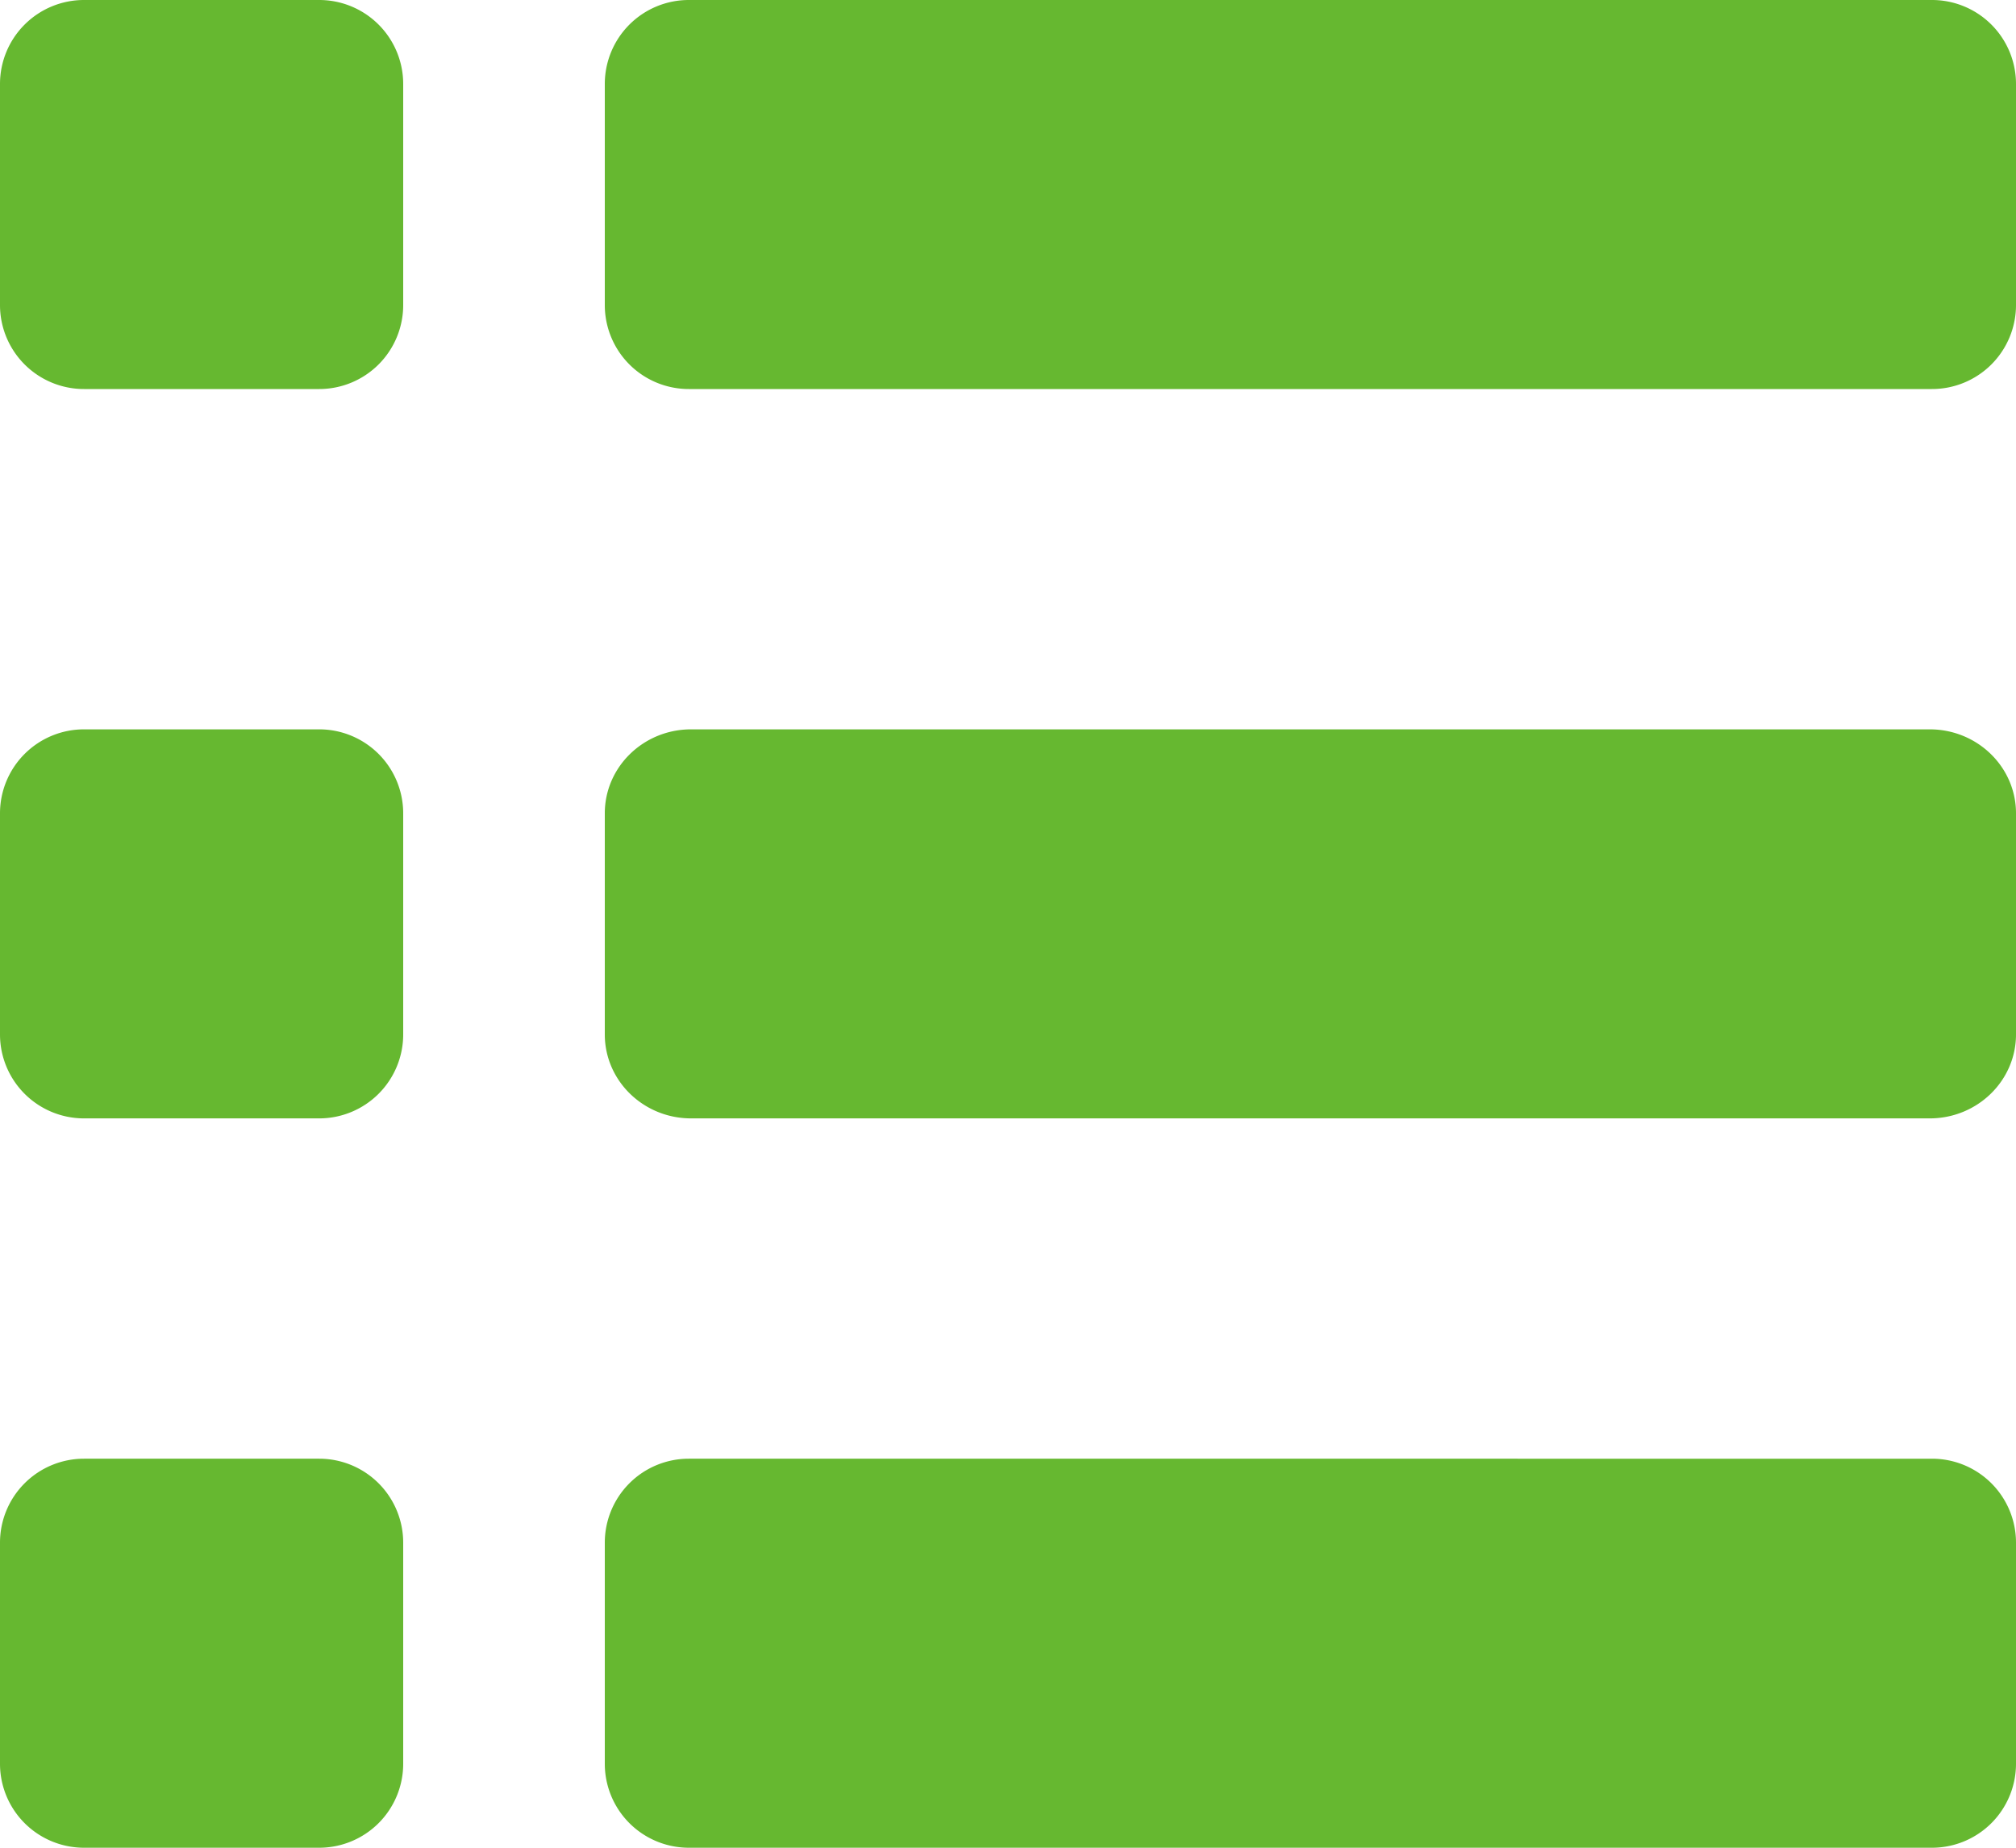<svg xmlns="http://www.w3.org/2000/svg" width="24" height="22" viewBox="0 0 24 22">
    <path fill="#66B830" fill-rule="nonzero" d="M8.2 0H23a1 1 0 0 1 1 1v2.632a1 1 0 0 1-1 1H8.2a1 1 0 0 1-1-1V1a1 1 0 0 1 1-1zM1 0h2.8a1 1 0 0 1 1 1v2.632a1 1 0 0 1-1 1H1a1 1 0 0 1-1-1V1a1 1 0 0 1 1-1zm7.227 8.684h14.746c.567 0 1.027.448 1.027 1v2.632c0 .552-.46 1-1.027 1H8.227c-.567 0-1.027-.448-1.027-1V9.684c0-.552.46-1 1.027-1zM1 8.684h2.8a1 1 0 0 1 1 1v2.632a1 1 0 0 1-1 1H1a1 1 0 0 1-1-1V9.684a1 1 0 0 1 1-1zm7.2 8.684H23a1 1 0 0 1 1 1V21a1 1 0 0 1-1 1H8.2a1 1 0 0 1-1-1v-2.632a1 1 0 0 1 1-1zm-7.2 0h2.8a1 1 0 0 1 1 1V21a1 1 0 0 1-1 1H1a1 1 0 0 1-1-1v-2.632a1 1 0 0 1 1-1z"/>
</svg>

